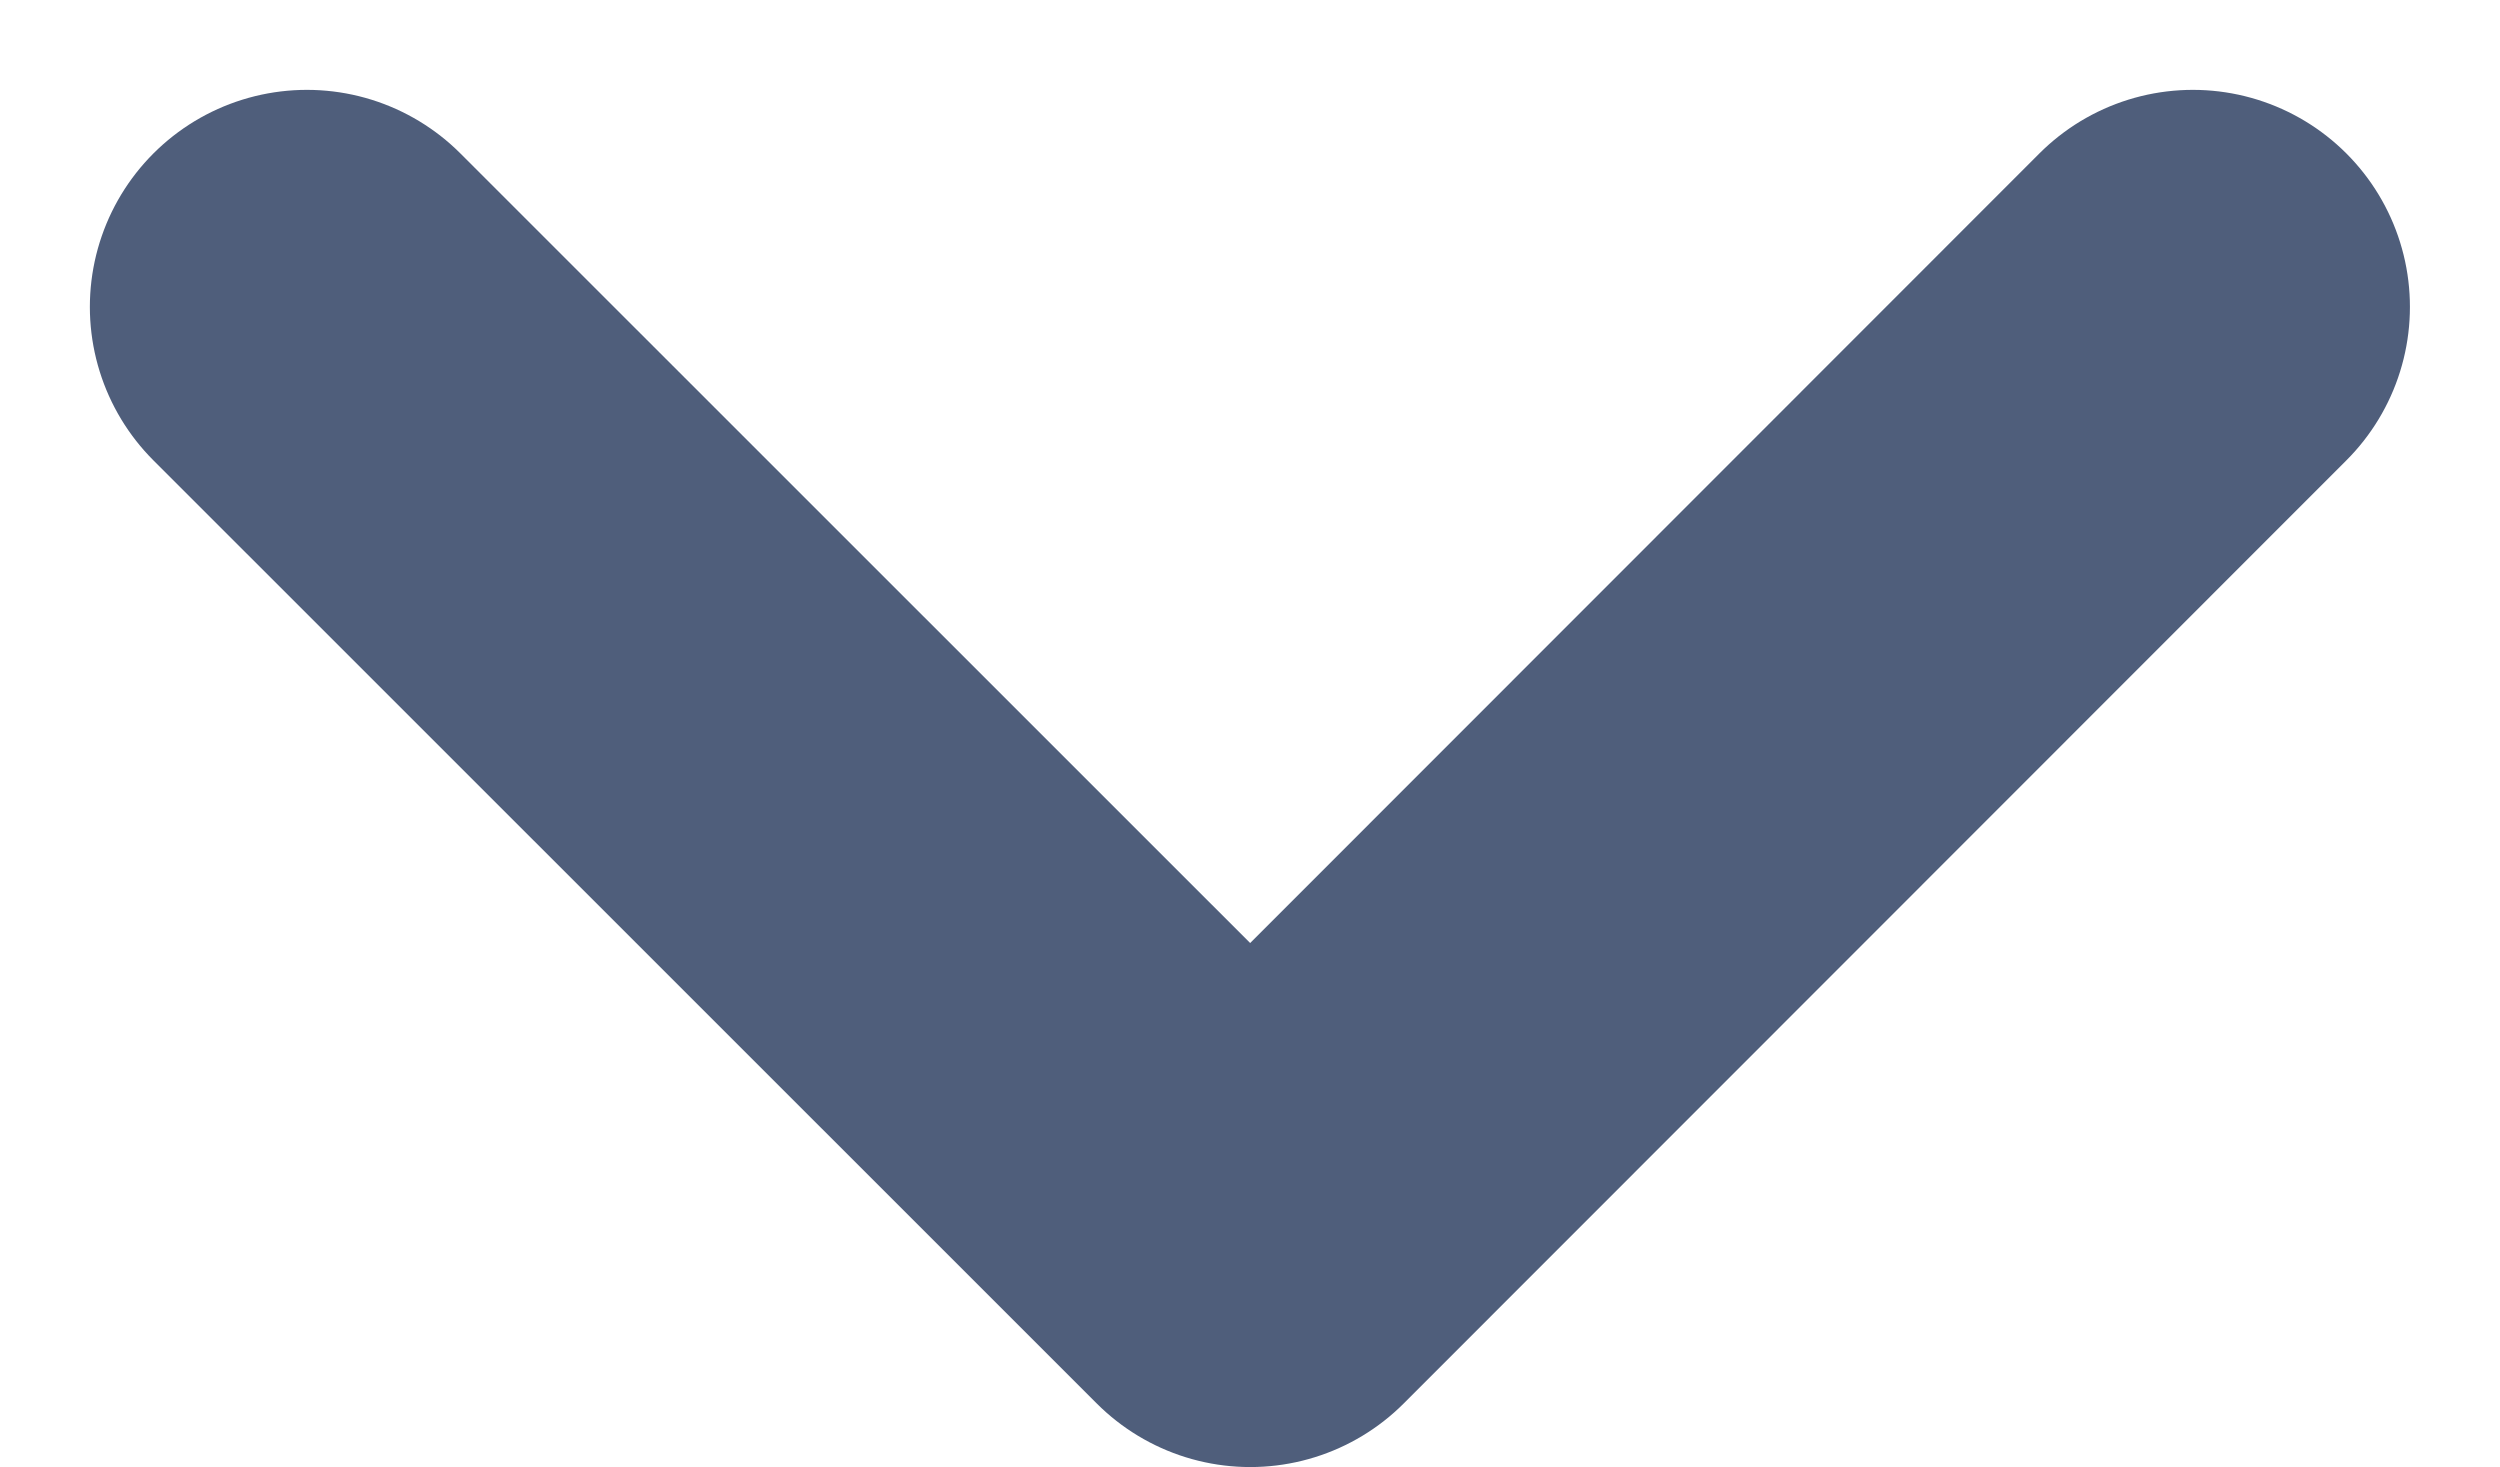 <svg xmlns="http://www.w3.org/2000/svg" width="11.518" height="6.759" viewBox="0 0 11.518 6.759">
  <path id="Path_1733" data-name="Path 1733" d="M4.345,0,0,4.346,4.345,8.689" transform="translate(1.414 5.759) rotate(-90)" fill="none" stroke="#4f5e7b" stroke-linecap="round" stroke-linejoin="round" stroke-width="2"/>
</svg>
